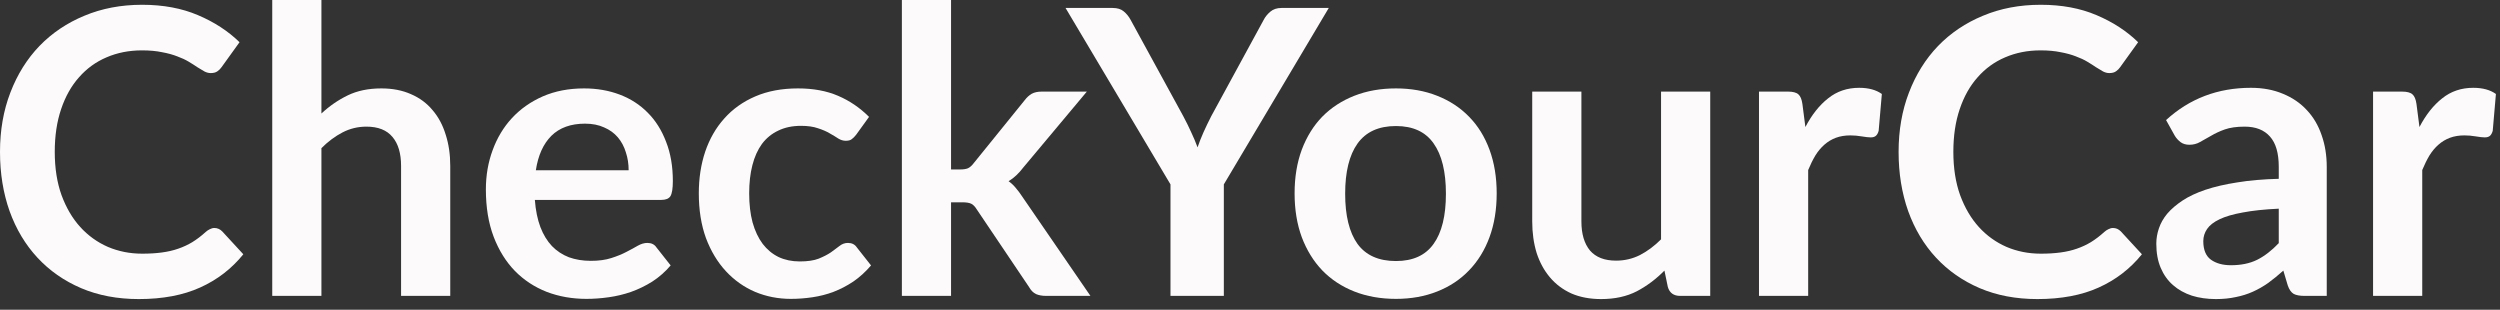 <svg width="226" height="28" viewBox="0 0 226 28" fill="none" xmlns="http://www.w3.org/2000/svg">
<rect x="0" y="0" width="226" height="28" fill="#333333" stroke="none"/>
<path d="M19.386 20.61C19.65 20.61 19.884 20.712 20.088 20.916L21.996 22.986C20.94 24.294 19.638 25.296 18.09 25.992C16.554 26.688 14.706 27.036 12.546 27.036C10.614 27.036 8.874 26.706 7.326 26.046C5.79 25.386 4.476 24.468 3.384 23.292C2.292 22.116 1.452 20.712 0.864 19.08C0.288 17.448 0 15.666 0 13.734C0 11.778 0.312 9.99 0.936 8.37C1.56 6.738 2.436 5.334 3.564 4.158C4.704 2.982 6.06 2.07 7.632 1.422C9.204 0.762 10.944 0.432 12.852 0.432C14.748 0.432 16.428 0.744 17.892 1.368C19.368 1.992 20.622 2.808 21.654 3.816L20.034 6.066C19.938 6.21 19.812 6.336 19.656 6.444C19.512 6.552 19.308 6.606 19.044 6.606C18.864 6.606 18.678 6.558 18.486 6.462C18.294 6.354 18.084 6.228 17.856 6.084C17.628 5.928 17.364 5.76 17.064 5.58C16.764 5.4 16.416 5.238 16.02 5.094C15.624 4.938 15.162 4.812 14.634 4.716C14.118 4.608 13.518 4.554 12.834 4.554C11.67 4.554 10.602 4.764 9.63 5.184C8.67 5.592 7.842 6.192 7.146 6.984C6.45 7.764 5.91 8.724 5.526 9.864C5.142 10.992 4.95 12.282 4.95 13.734C4.95 15.198 5.154 16.5 5.562 17.64C5.982 18.78 6.546 19.74 7.254 20.52C7.962 21.3 8.796 21.9 9.756 22.32C10.716 22.728 11.748 22.932 12.852 22.932C13.512 22.932 14.106 22.896 14.634 22.824C15.174 22.752 15.666 22.638 16.11 22.482C16.566 22.326 16.992 22.128 17.388 21.888C17.796 21.636 18.198 21.33 18.594 20.97C18.714 20.862 18.84 20.778 18.972 20.718C19.104 20.646 19.242 20.61 19.386 20.61Z" fill="#FCFAFA"/>
<path d="M29.057 10.26C29.777 9.588 30.569 9.042 31.433 8.622C32.297 8.202 33.311 7.992 34.475 7.992C35.483 7.992 36.377 8.166 37.157 8.514C37.937 8.85 38.585 9.33 39.101 9.954C39.629 10.566 40.025 11.304 40.289 12.168C40.565 13.02 40.703 13.962 40.703 14.994V26.748H36.257V14.994C36.257 13.866 35.999 12.996 35.483 12.384C34.967 11.76 34.181 11.448 33.125 11.448C32.357 11.448 31.637 11.622 30.965 11.97C30.293 12.318 29.657 12.792 29.057 13.392V26.748H24.611V0H29.057V10.26Z" fill="#FCFAFA"/>
<path d="M56.829 15.39C56.829 14.814 56.745 14.274 56.577 13.77C56.421 13.254 56.181 12.804 55.857 12.42C55.533 12.036 55.119 11.736 54.615 11.52C54.123 11.292 53.547 11.178 52.887 11.178C51.603 11.178 50.589 11.544 49.845 12.276C49.113 13.008 48.645 14.046 48.441 15.39H56.829ZM48.351 18.072C48.423 19.02 48.591 19.842 48.855 20.538C49.119 21.222 49.467 21.792 49.899 22.248C50.331 22.692 50.841 23.028 51.429 23.256C52.029 23.472 52.689 23.58 53.409 23.58C54.129 23.58 54.747 23.496 55.263 23.328C55.791 23.16 56.247 22.974 56.631 22.77C57.027 22.566 57.369 22.38 57.657 22.212C57.957 22.044 58.245 21.96 58.521 21.96C58.893 21.96 59.169 22.098 59.349 22.374L60.627 23.994C60.135 24.57 59.583 25.056 58.971 25.452C58.359 25.836 57.717 26.148 57.045 26.388C56.385 26.616 55.707 26.778 55.011 26.874C54.327 26.97 53.661 27.018 53.013 27.018C51.729 27.018 50.535 26.808 49.431 26.388C48.327 25.956 47.367 25.326 46.551 24.498C45.735 23.658 45.093 22.626 44.625 21.402C44.157 20.166 43.923 18.738 43.923 17.118C43.923 15.858 44.127 14.676 44.535 13.572C44.943 12.456 45.525 11.49 46.281 10.674C47.049 9.846 47.979 9.192 49.071 8.712C50.175 8.232 51.417 7.992 52.797 7.992C53.961 7.992 55.035 8.178 56.019 8.55C57.003 8.922 57.849 9.468 58.557 10.188C59.265 10.896 59.817 11.772 60.213 12.816C60.621 13.848 60.825 15.03 60.825 16.362C60.825 17.034 60.753 17.49 60.609 17.73C60.465 17.958 60.189 18.072 59.781 18.072H48.351Z" fill="#FCFAFA"/>
<path d="M77.392 12.186C77.26 12.354 77.128 12.486 76.996 12.582C76.876 12.678 76.696 12.726 76.456 12.726C76.228 12.726 76.006 12.66 75.79 12.528C75.574 12.384 75.316 12.228 75.016 12.06C74.716 11.88 74.356 11.724 73.936 11.592C73.528 11.448 73.018 11.376 72.406 11.376C71.626 11.376 70.942 11.52 70.354 11.808C69.766 12.084 69.274 12.486 68.878 13.014C68.494 13.542 68.206 14.184 68.014 14.94C67.822 15.684 67.726 16.53 67.726 17.478C67.726 18.462 67.828 19.338 68.032 20.106C68.248 20.874 68.554 21.522 68.95 22.05C69.346 22.566 69.826 22.962 70.39 23.238C70.954 23.502 71.59 23.634 72.298 23.634C73.006 23.634 73.576 23.55 74.008 23.382C74.452 23.202 74.824 23.01 75.124 22.806C75.424 22.59 75.682 22.398 75.898 22.23C76.126 22.05 76.378 21.96 76.654 21.96C77.014 21.96 77.284 22.098 77.464 22.374L78.742 23.994C78.25 24.57 77.716 25.056 77.14 25.452C76.564 25.836 75.964 26.148 75.34 26.388C74.728 26.616 74.092 26.778 73.432 26.874C72.784 26.97 72.136 27.018 71.488 27.018C70.348 27.018 69.274 26.808 68.266 26.388C67.258 25.956 66.376 25.332 65.62 24.516C64.864 23.7 64.264 22.704 63.82 21.528C63.388 20.34 63.172 18.99 63.172 17.478C63.172 16.122 63.364 14.868 63.748 13.716C64.144 12.552 64.72 11.55 65.476 10.71C66.232 9.858 67.168 9.192 68.284 8.712C69.4 8.232 70.684 7.992 72.136 7.992C73.516 7.992 74.722 8.214 75.754 8.658C76.798 9.102 77.734 9.738 78.562 10.566L77.392 12.186Z" fill="#FCFAFA"/>
<path d="M85.975 0V15.318H86.803C87.103 15.318 87.337 15.282 87.505 15.21C87.685 15.126 87.865 14.964 88.045 14.724L92.635 9.054C92.827 8.802 93.037 8.61 93.265 8.478C93.505 8.346 93.811 8.28 94.183 8.28H98.251L92.509 15.138C92.101 15.678 91.657 16.092 91.177 16.38C91.429 16.56 91.651 16.77 91.843 17.01C92.047 17.25 92.239 17.508 92.419 17.784L98.575 26.748H94.561C94.213 26.748 93.913 26.694 93.661 26.586C93.409 26.466 93.199 26.256 93.031 25.956L88.315 18.954C88.147 18.678 87.973 18.498 87.793 18.414C87.613 18.33 87.343 18.288 86.983 18.288H85.975V26.748H81.529V0H85.975Z" fill="#FCFAFA"/>
<path d="M110.635 16.668V26.748H105.811V16.668L96.325 0.72H100.591C101.011 0.72 101.341 0.822 101.581 1.026C101.833 1.23 102.043 1.488 102.211 1.8L106.963 10.494C107.239 11.01 107.479 11.496 107.683 11.952C107.899 12.408 108.091 12.864 108.259 13.32C108.415 12.864 108.595 12.408 108.799 11.952C109.003 11.496 109.237 11.01 109.501 10.494L114.235 1.8C114.367 1.536 114.565 1.29 114.829 1.062C115.093 0.834 115.429 0.72 115.837 0.72H120.121L110.635 16.668Z" fill="#FCFAFA"/>
<path d="M126.193 7.992C127.561 7.992 128.803 8.214 129.919 8.658C131.047 9.102 132.007 9.732 132.799 10.548C133.603 11.364 134.221 12.36 134.653 13.536C135.085 14.712 135.301 16.026 135.301 17.478C135.301 18.942 135.085 20.262 134.653 21.438C134.221 22.614 133.603 23.616 132.799 24.444C132.007 25.272 131.047 25.908 129.919 26.352C128.803 26.796 127.561 27.018 126.193 27.018C124.813 27.018 123.559 26.796 122.431 26.352C121.303 25.908 120.337 25.272 119.533 24.444C118.741 23.616 118.123 22.614 117.679 21.438C117.247 20.262 117.031 18.942 117.031 17.478C117.031 16.026 117.247 14.712 117.679 13.536C118.123 12.36 118.741 11.364 119.533 10.548C120.337 9.732 121.303 9.102 122.431 8.658C123.559 8.214 124.813 7.992 126.193 7.992ZM126.193 23.598C127.729 23.598 128.863 23.082 129.595 22.05C130.339 21.018 130.711 19.506 130.711 17.514C130.711 15.522 130.339 14.004 129.595 12.96C128.863 11.916 127.729 11.394 126.193 11.394C124.633 11.394 123.475 11.922 122.719 12.978C121.975 14.022 121.603 15.534 121.603 17.514C121.603 19.494 121.975 21.006 122.719 22.05C123.475 23.082 124.633 23.598 126.193 23.598Z" fill="#FCFAFA"/>
<path d="M154.605 8.28V26.748H151.887C151.299 26.748 150.927 26.478 150.771 25.938L150.465 24.462C149.709 25.23 148.875 25.854 147.963 26.334C147.051 26.802 145.977 27.036 144.741 27.036C143.733 27.036 142.839 26.868 142.059 26.532C141.291 26.184 140.643 25.698 140.115 25.074C139.587 24.45 139.185 23.712 138.909 22.86C138.645 21.996 138.513 21.048 138.513 20.016V8.28H142.959V20.016C142.959 21.144 143.217 22.02 143.733 22.644C144.261 23.256 145.047 23.562 146.091 23.562C146.859 23.562 147.579 23.394 148.251 23.058C148.923 22.71 149.559 22.236 150.159 21.636V8.28H154.605Z" fill="#FCFAFA"/>
<path d="M163.207 11.484C163.783 10.38 164.467 9.516 165.259 8.892C166.051 8.256 166.987 7.938 168.067 7.938C168.919 7.938 169.603 8.124 170.119 8.496L169.831 11.826C169.771 12.042 169.681 12.198 169.561 12.294C169.453 12.378 169.303 12.42 169.111 12.42C168.931 12.42 168.661 12.39 168.301 12.33C167.953 12.27 167.611 12.24 167.275 12.24C166.783 12.24 166.345 12.312 165.961 12.456C165.577 12.6 165.229 12.81 164.917 13.086C164.617 13.35 164.347 13.674 164.107 14.058C163.879 14.442 163.663 14.88 163.459 15.372V26.748H159.013V8.28H161.623C162.079 8.28 162.397 8.364 162.577 8.532C162.757 8.688 162.877 8.976 162.937 9.396L163.207 11.484Z" fill="#FCFAFA"/>
<path d="M191.019 20.61C191.283 20.61 191.517 20.712 191.721 20.916L193.629 22.986C192.573 24.294 191.271 25.296 189.723 25.992C188.187 26.688 186.339 27.036 184.179 27.036C182.247 27.036 180.507 26.706 178.959 26.046C177.423 25.386 176.109 24.468 175.017 23.292C173.925 22.116 173.085 20.712 172.497 19.08C171.921 17.448 171.633 15.666 171.633 13.734C171.633 11.778 171.945 9.99 172.569 8.37C173.193 6.738 174.069 5.334 175.197 4.158C176.337 2.982 177.693 2.07 179.265 1.422C180.837 0.762 182.577 0.432 184.485 0.432C186.381 0.432 188.061 0.744 189.525 1.368C191.001 1.992 192.255 2.808 193.287 3.816L191.667 6.066C191.571 6.21 191.445 6.336 191.289 6.444C191.145 6.552 190.941 6.606 190.677 6.606C190.497 6.606 190.311 6.558 190.119 6.462C189.927 6.354 189.717 6.228 189.489 6.084C189.261 5.928 188.997 5.76 188.697 5.58C188.397 5.4 188.049 5.238 187.653 5.094C187.257 4.938 186.795 4.812 186.267 4.716C185.751 4.608 185.151 4.554 184.467 4.554C183.303 4.554 182.235 4.764 181.263 5.184C180.303 5.592 179.475 6.192 178.779 6.984C178.083 7.764 177.543 8.724 177.159 9.864C176.775 10.992 176.583 12.282 176.583 13.734C176.583 15.198 176.787 16.5 177.195 17.64C177.615 18.78 178.179 19.74 178.887 20.52C179.595 21.3 180.429 21.9 181.389 22.32C182.349 22.728 183.381 22.932 184.485 22.932C185.145 22.932 185.739 22.896 186.267 22.824C186.807 22.752 187.299 22.638 187.743 22.482C188.199 22.326 188.625 22.128 189.021 21.888C189.429 21.636 189.831 21.33 190.227 20.97C190.347 20.862 190.473 20.778 190.605 20.718C190.737 20.646 190.875 20.61 191.019 20.61Z" fill="#FCFAFA"/>
<path d="M206 18.864C204.716 18.924 203.636 19.038 202.76 19.206C201.884 19.362 201.182 19.566 200.654 19.818C200.126 20.07 199.748 20.364 199.52 20.7C199.292 21.036 199.178 21.402 199.178 21.798C199.178 22.578 199.406 23.136 199.862 23.472C200.33 23.808 200.936 23.976 201.68 23.976C202.592 23.976 203.378 23.814 204.038 23.49C204.71 23.154 205.364 22.65 206 21.978V18.864ZM195.812 10.854C197.936 8.91 200.492 7.938 203.48 7.938C204.56 7.938 205.526 8.118 206.378 8.478C207.23 8.826 207.95 9.318 208.538 9.954C209.126 10.578 209.57 11.328 209.87 12.204C210.182 13.08 210.338 14.04 210.338 15.084V26.748H208.322C207.902 26.748 207.578 26.688 207.35 26.568C207.122 26.436 206.942 26.178 206.81 25.794L206.414 24.462C205.946 24.882 205.49 25.254 205.046 25.578C204.602 25.89 204.14 26.154 203.66 26.37C203.18 26.586 202.664 26.748 202.112 26.856C201.572 26.976 200.972 27.036 200.312 27.036C199.532 27.036 198.812 26.934 198.152 26.73C197.492 26.514 196.922 26.196 196.442 25.776C195.962 25.356 195.59 24.834 195.326 24.21C195.062 23.586 194.93 22.86 194.93 22.032C194.93 21.564 195.008 21.102 195.164 20.646C195.32 20.178 195.572 19.734 195.92 19.314C196.28 18.894 196.742 18.498 197.306 18.126C197.87 17.754 198.56 17.43 199.376 17.154C200.204 16.878 201.164 16.656 202.256 16.488C203.348 16.308 204.596 16.2 206 16.164V15.084C206 13.848 205.736 12.936 205.208 12.348C204.68 11.748 203.918 11.448 202.922 11.448C202.202 11.448 201.602 11.532 201.122 11.7C200.654 11.868 200.24 12.06 199.88 12.276C199.52 12.48 199.19 12.666 198.89 12.834C198.602 13.002 198.278 13.086 197.918 13.086C197.606 13.086 197.342 13.008 197.126 12.852C196.91 12.684 196.736 12.492 196.604 12.276L195.812 10.854Z" fill="#FCFAFA"/>
<path d="M218.719 11.484C219.295 10.38 219.979 9.516 220.771 8.892C221.563 8.256 222.499 7.938 223.579 7.938C224.431 7.938 225.115 8.124 225.631 8.496L225.343 11.826C225.283 12.042 225.193 12.198 225.073 12.294C224.965 12.378 224.815 12.42 224.623 12.42C224.443 12.42 224.173 12.39 223.813 12.33C223.465 12.27 223.123 12.24 222.787 12.24C222.295 12.24 221.857 12.312 221.473 12.456C221.089 12.6 220.741 12.81 220.429 13.086C220.129 13.35 219.859 13.674 219.619 14.058C219.391 14.442 219.175 14.88 218.971 15.372V26.748H214.525V8.28H217.135C217.591 8.28 217.909 8.364 218.089 8.532C218.269 8.688 218.389 8.976 218.449 9.396L218.719 11.484Z" fill="#FCFAFA"/>
</svg>
